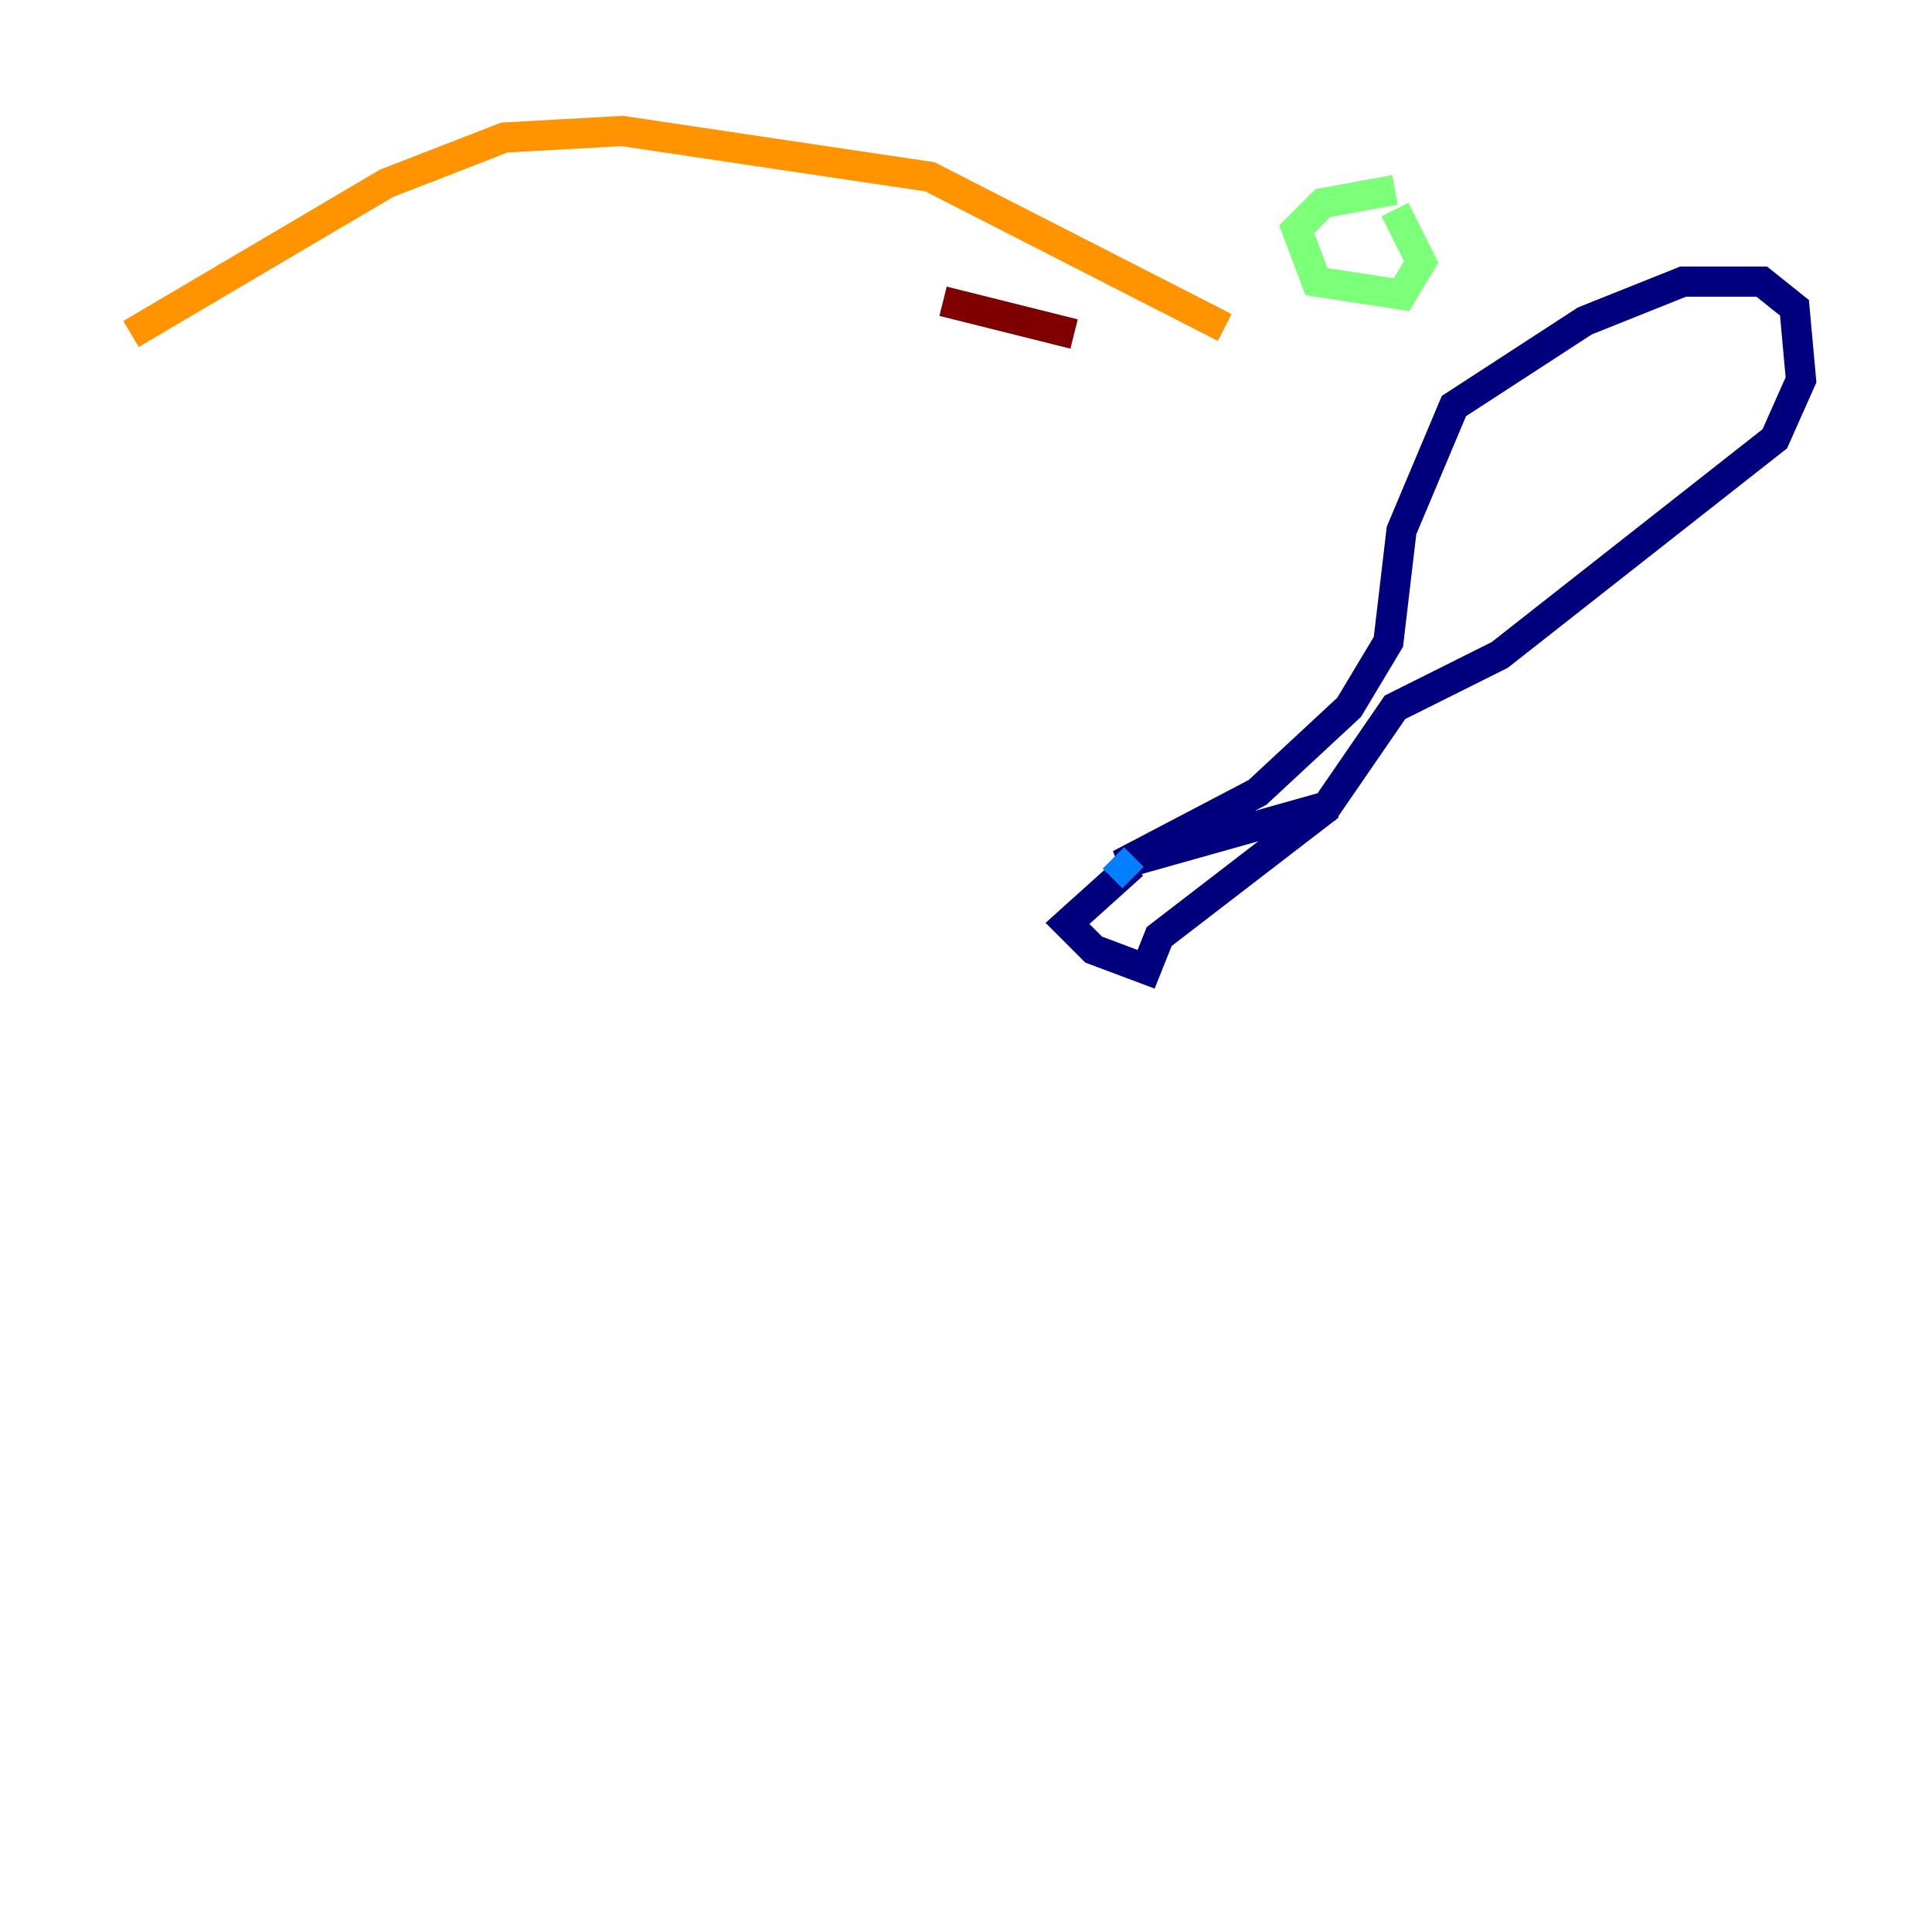 <?xml version="1.0" encoding="utf-8" ?>
<svg baseProfile="tiny" height="128" version="1.2" viewBox="0,0,128,128" width="128" xmlns="http://www.w3.org/2000/svg" xmlns:ev="http://www.w3.org/2001/xml-events" xmlns:xlink="http://www.w3.org/1999/xlink"><defs /><polyline fill="none" points="75.064,57.275 70.725,61.18 72.461,62.915 75.932,64.217 76.8,62.047 88.081,53.37 74.197,57.275 83.308,52.502 89.383,46.861 91.986,42.522 92.854,35.146 96.325,26.902 105.003,21.261 111.512,18.658 116.719,18.658 118.888,20.393 119.322,25.166 117.586,29.071 99.363,43.39 92.42,46.861 87.647,53.803" stroke="#00007f" stroke-width="2" /><polyline fill="none" points="73.763,56.841 75.064,58.142" stroke="#0080ff" stroke-width="2" /><polyline fill="none" points="92.42,12.583 87.647,13.451 85.912,15.186 87.214,18.658 92.854,19.525 94.156,17.356 92.42,13.885" stroke="#7cff79" stroke-width="2" /><polyline fill="none" points="81.139,21.695 61.614,11.715 41.22,8.678 33.41,9.112 25.6,12.149 8.678,22.129" stroke="#ff9400" stroke-width="2" /><polyline fill="none" points="71.159,22.129 62.481,19.959" stroke="#7f0000" stroke-width="2" /></svg>